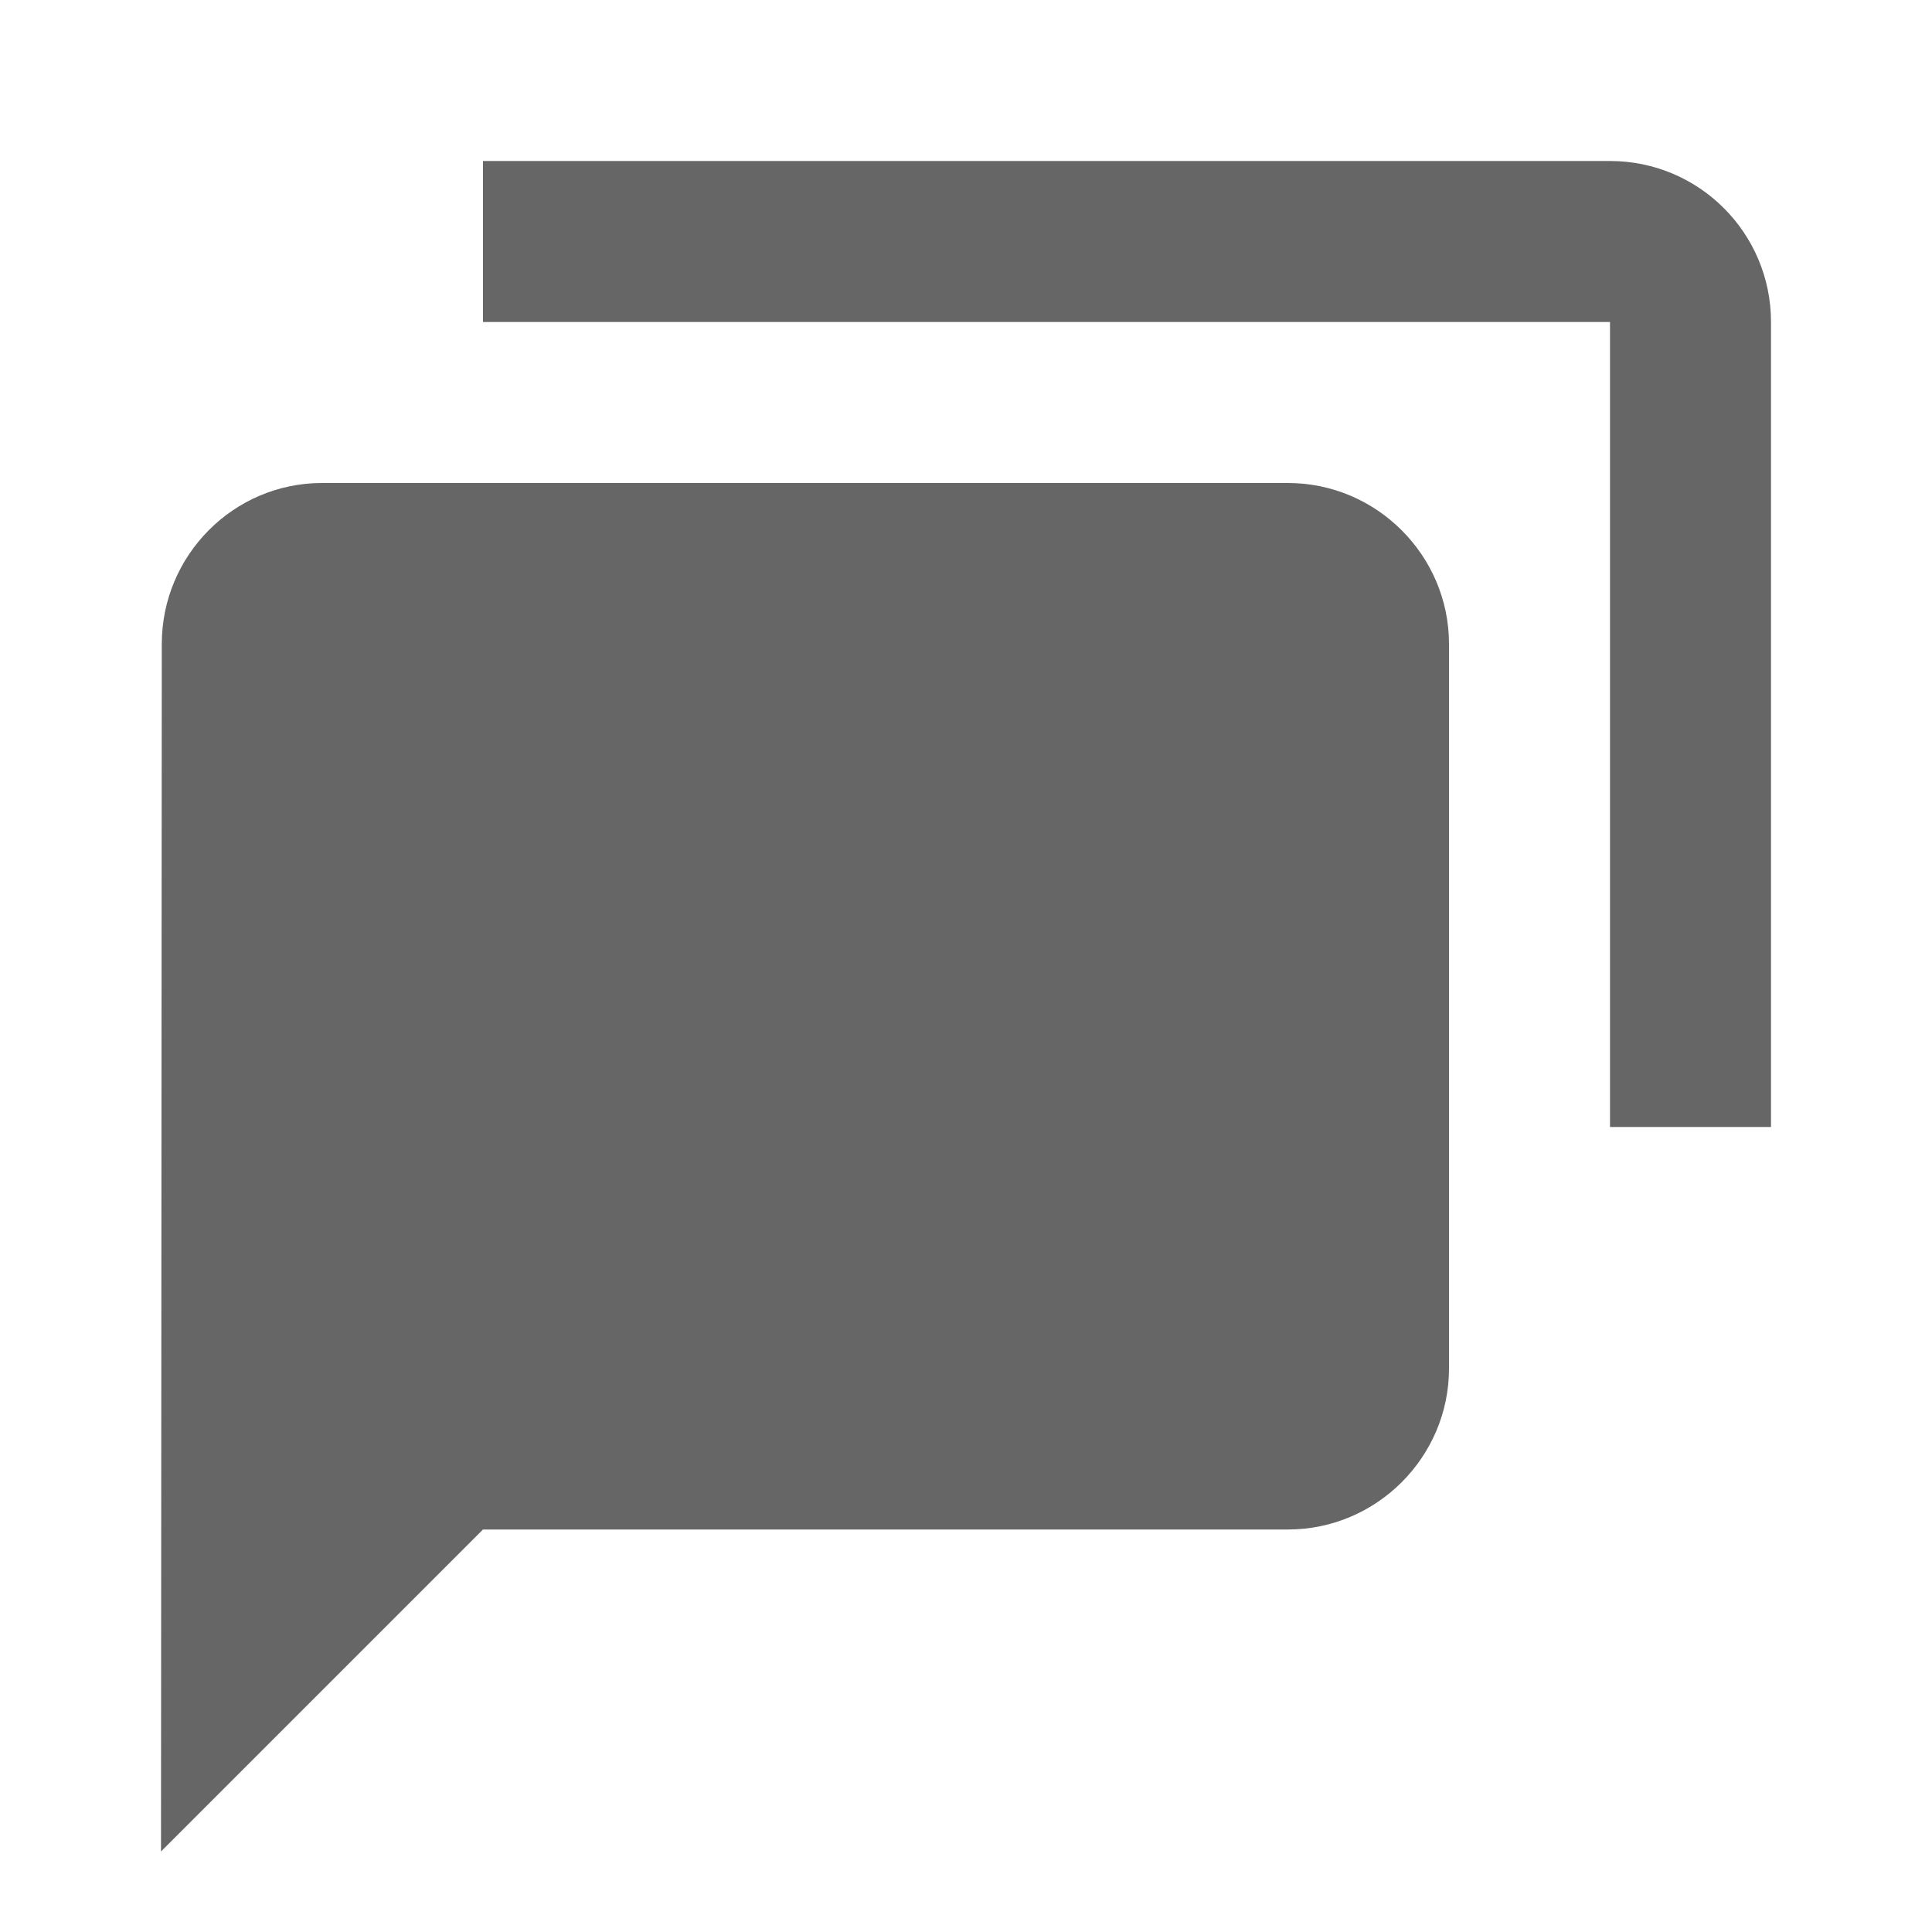 <?xml version="1.0" encoding="UTF-8"?>
<svg xmlns="http://www.w3.org/2000/svg" xmlns:xlink="http://www.w3.org/1999/xlink" width="240pt" height="240pt"
     viewBox="0 0 240 240" version="1.1">
    <g id="surface20682563">
        <path style=" stroke:none;fill-rule:nonzero;fill:rgb(40%,40%,40%);fill-opacity:1;"
              d="M 60 20 L 60 40 L 200 40 L 200 140 L 220 140 L 220 40 C 220 28.949 211.051 20 200 20 Z M 40 60 C 29 60 20.098 69 20.098 80 L 20 230 L 60 190 L 160 190 C 171 190 180 181 180 170 L 180 80 C 180 69 171 60 160 60 Z M 40 60 "/>
    </g>
</svg>
